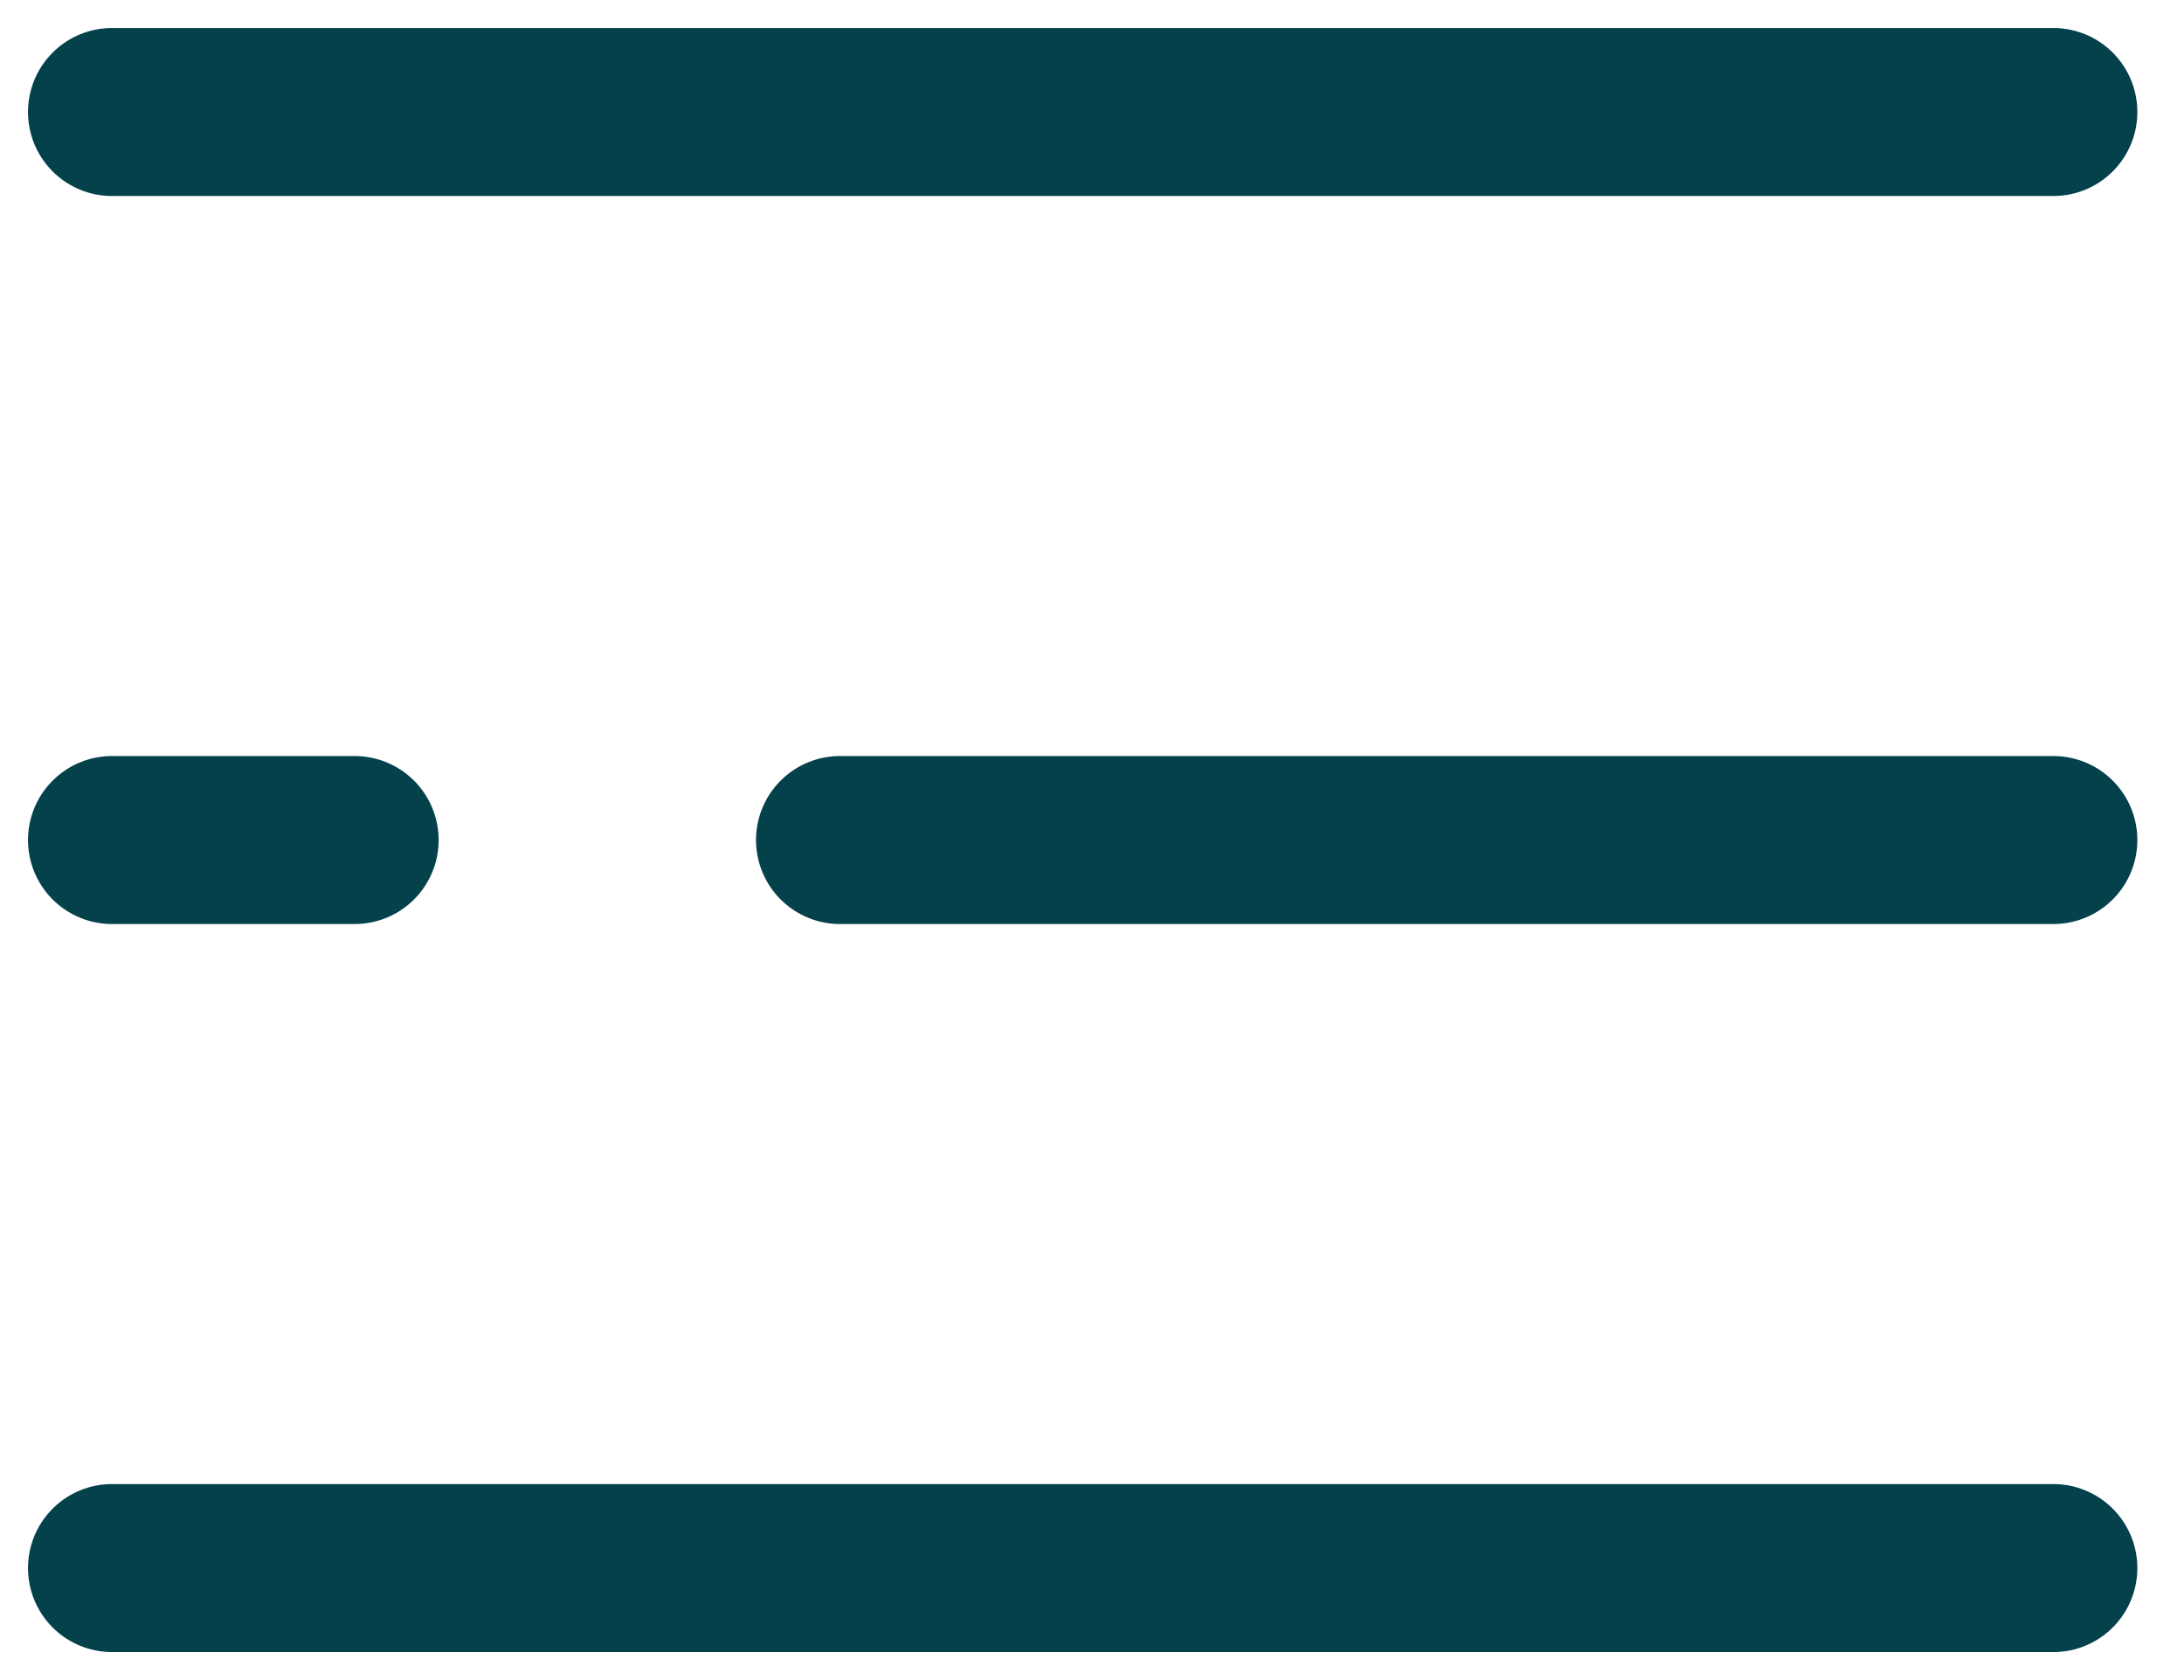 <svg xmlns="http://www.w3.org/2000/svg" width="39" height="30" fill="none" viewBox="0 0 39 30"><path stroke="#05414B" stroke-linecap="round" stroke-width="3" d="M36.667 2H2m34.667 13H15m-8.667 0H2m34.667 13H2"/></svg>